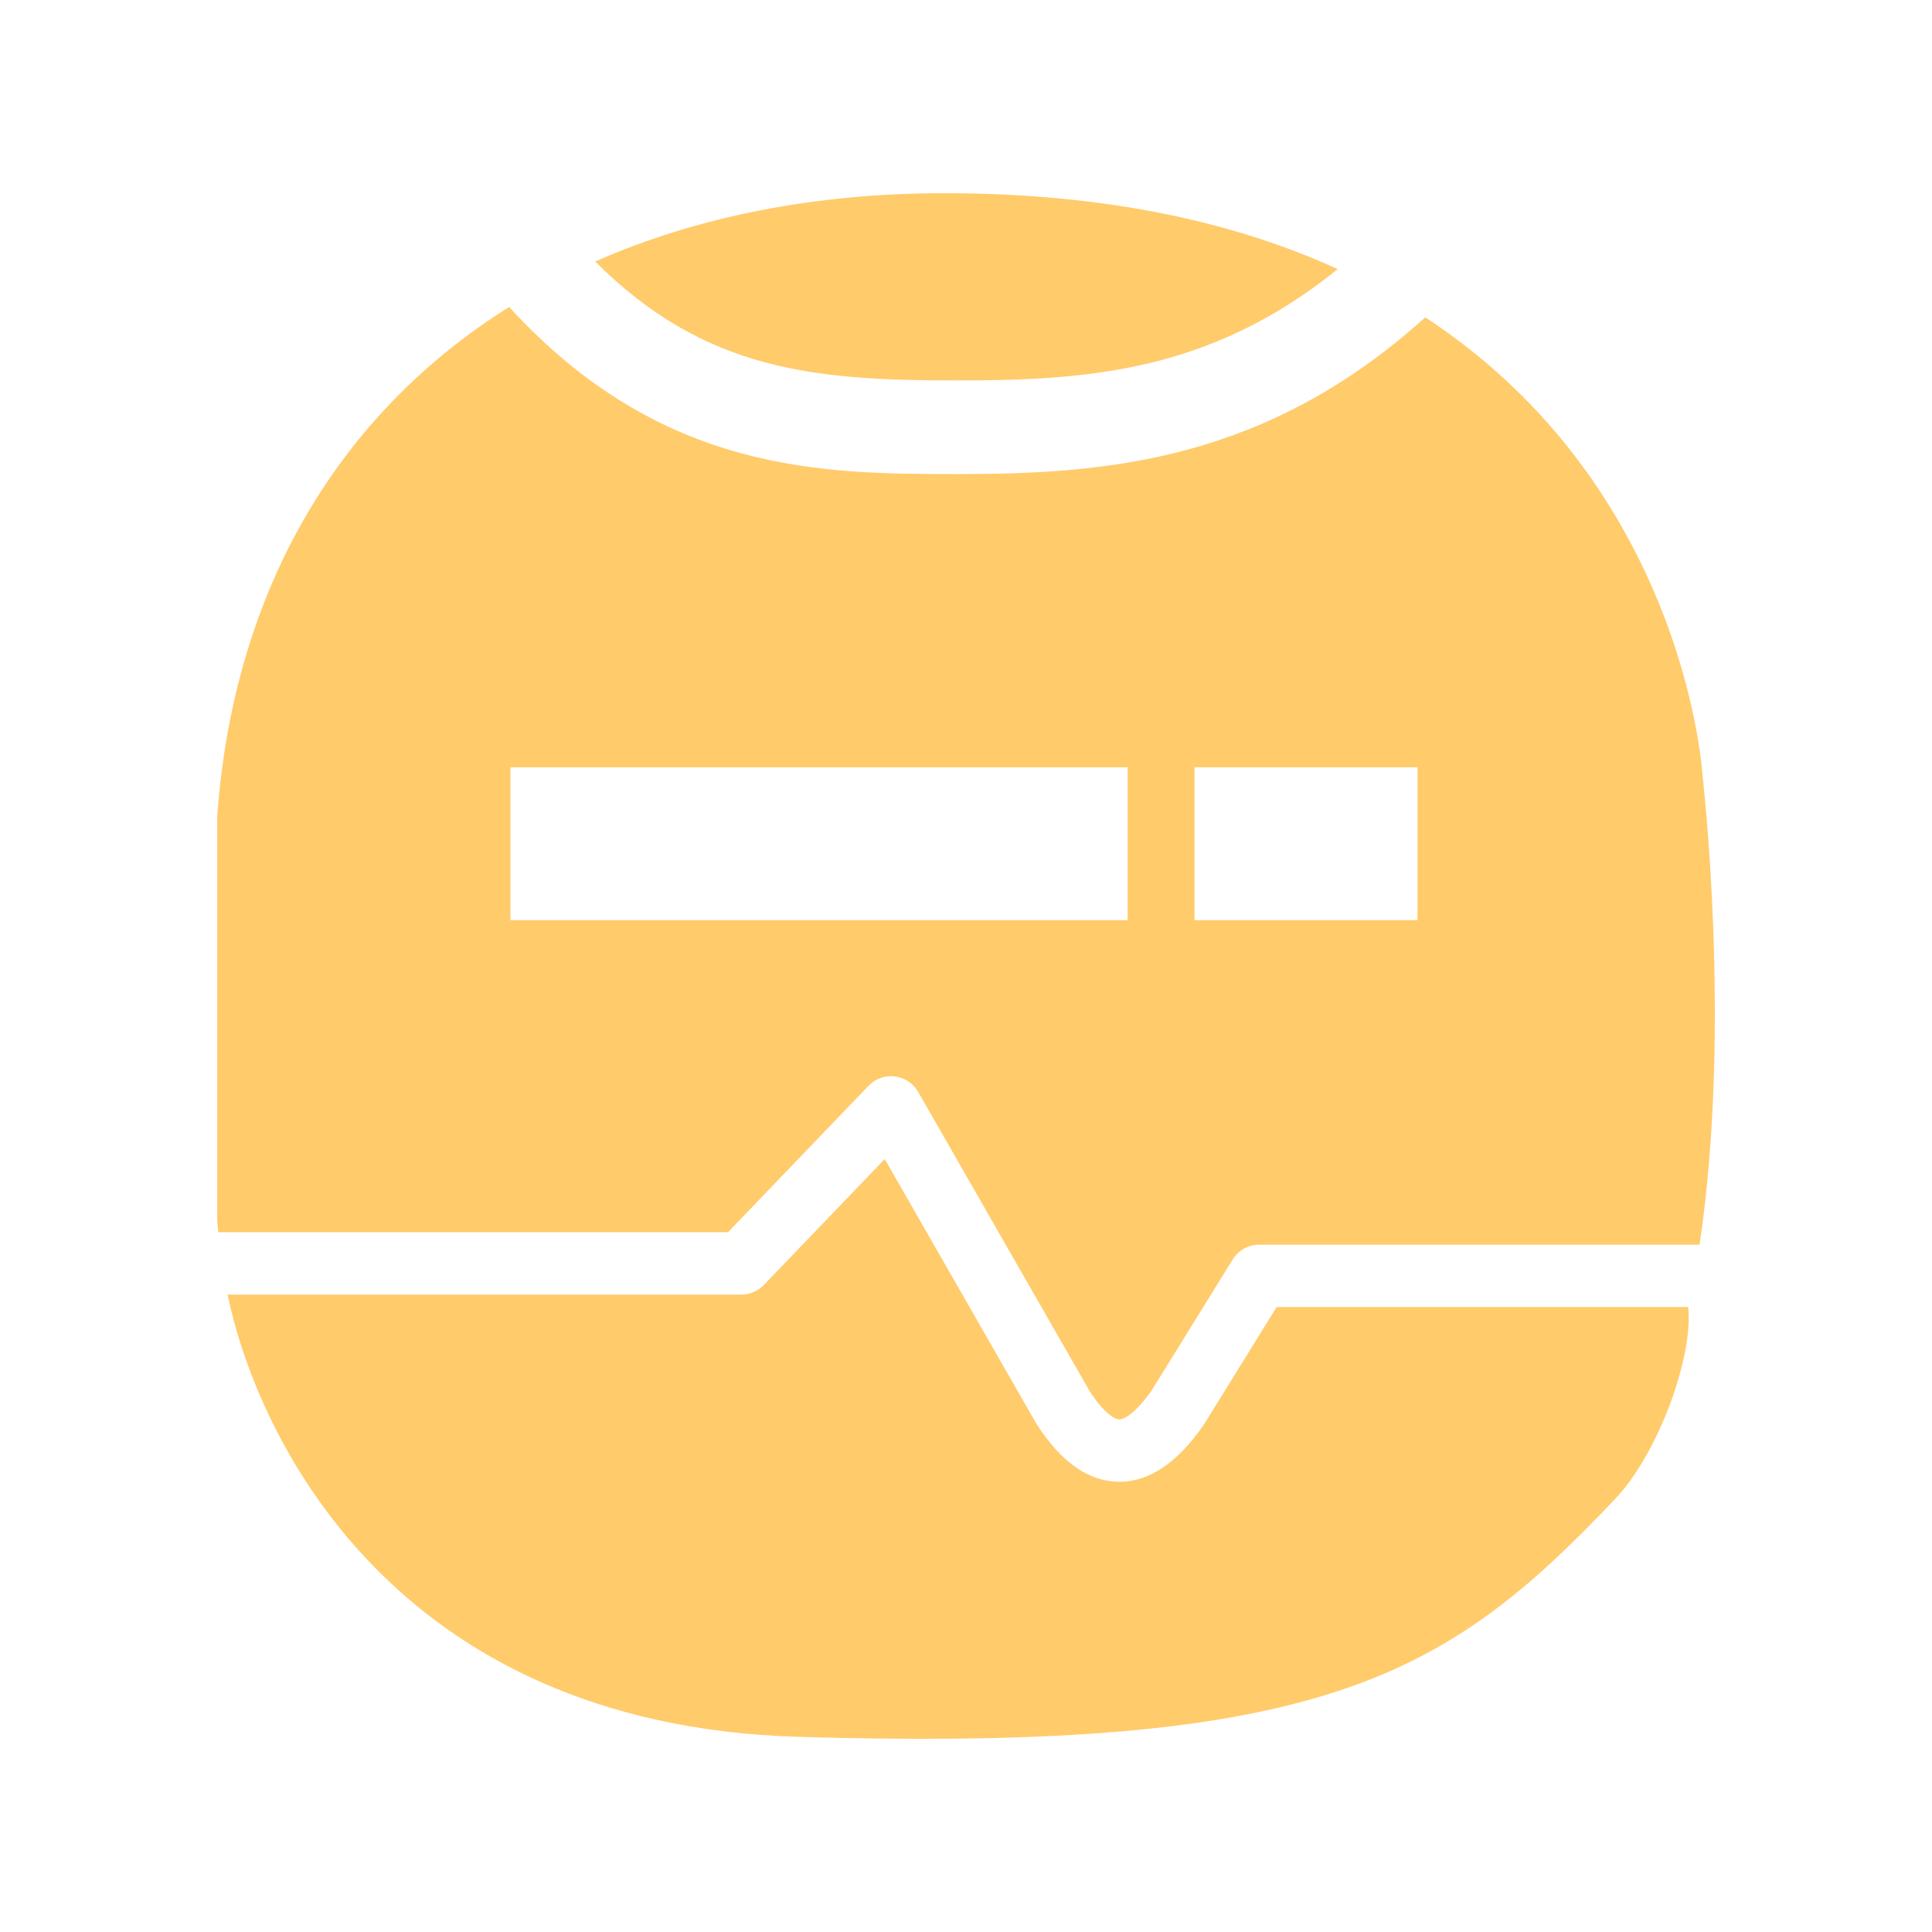 <!--
  - The MIT License (MIT)
  -
  - Copyright (c) 2015-2022 Elior "Mallowigi" Boukhobza
  -
  - Permission is hereby granted, free of charge, to any person obtaining a copy
  - of this software and associated documentation files (the "Software"), to deal
  - in the Software without restriction, including without limitation the rights
  - to use, copy, modify, merge, publish, distribute, sublicense, and/or sell
  - copies of the Software, and to permit persons to whom the Software is
  - furnished to do so, subject to the following conditions:
  -
  - The above copyright notice and this permission notice shall be included in all
  - copies or substantial portions of the Software.
  -
  - THE SOFTWARE IS PROVIDED "AS IS", WITHOUT WARRANTY OF ANY KIND, EXPRESS OR
  - IMPLIED, INCLUDING BUT NOT LIMITED TO THE WARRANTIES OF MERCHANTABILITY,
  - FITNESS FOR A PARTICULAR PURPOSE AND NONINFRINGEMENT. IN NO EVENT SHALL THE
  - AUTHORS OR COPYRIGHT HOLDERS BE LIABLE FOR ANY CLAIM, DAMAGES OR OTHER
  - LIABILITY, WHETHER IN AN ACTION OF CONTRACT, TORT OR OTHERWISE, ARISING FROM,
  - OUT OF OR IN CONNECTION WITH THE SOFTWARE OR THE USE OR OTHER DEALINGS IN THE
  - SOFTWARE.
  -
  -
  -->

<svg big="true" version="1.1" xmlns="http://www.w3.org/2000/svg" x="0px" y="0px" width="16px" height="16px"
     viewBox="0 0 512 512" preserveAspectRatio="xMidYMid meet">
    <path fill="#FFCB6B" transform="scale(0.8) translate(64 64)" iconColor="Robot"
          d="M177.169,344.177l46.56-48.501c2.255-2.348,5.48-3.504,8.718-3.1c3.232,0.397,6.088,2.294,7.706,5.12l56.721,99.003c4.468,6.954,8.118,9.463,9.896,9.492c1.865-0.002,5.833-2.519,10.846-9.787l26.741-43.199c1.884-3.043,5.209-4.895,8.788-4.895h145.854c10.838-72.394,0.912-156.068,0.912-156.068s-5.602-94.637-91.765-151.111C355.458,88.619,302.961,93.041,253.516,93.041c-0.411,0-0.814-0.001-1.225-0.001c-43.412-0.062-97.161-0.147-147.624-55.349C49.039,72.515,13.388,130.374,7.935,206.713v132.296c0,0,0.043,1.855,0.336,5.168H177.169z M331.683,190.176h73.892v50.645h-73.892V190.176z M105.09,190.176h204.46v50.645H105.09V190.176z M133.16,22.633C166.81,7.799,205.884,0,248.756,0c54.348,0,96.962,9.876,130.369,25.151c-42.001,33.939-82.556,36.921-126.789,36.883C205.92,61.968,169.427,58.893,133.16,22.633z M495.231,368.982c1.763,16.279-9.792,48.355-24.195,63.558c-55.812,58.913-97.059,83.967-270.698,78.799C65.404,507.324,20.966,411.063,11.389,364.848h170.185c2.815,0,5.507-1.148,7.456-3.177l40.05-41.719l49.983,87.242c0.081,0.141,0.165,0.28,0.251,0.416c8.032,12.609,17.155,19.086,27.113,19.25c0.129,0.002,0.257,0.003,0.387,0.003c9.953,0,19.368-6.379,27.987-18.967c0.09-0.131,0.177-0.263,0.26-0.399l23.842-38.514H495.231z"/>
</svg>
